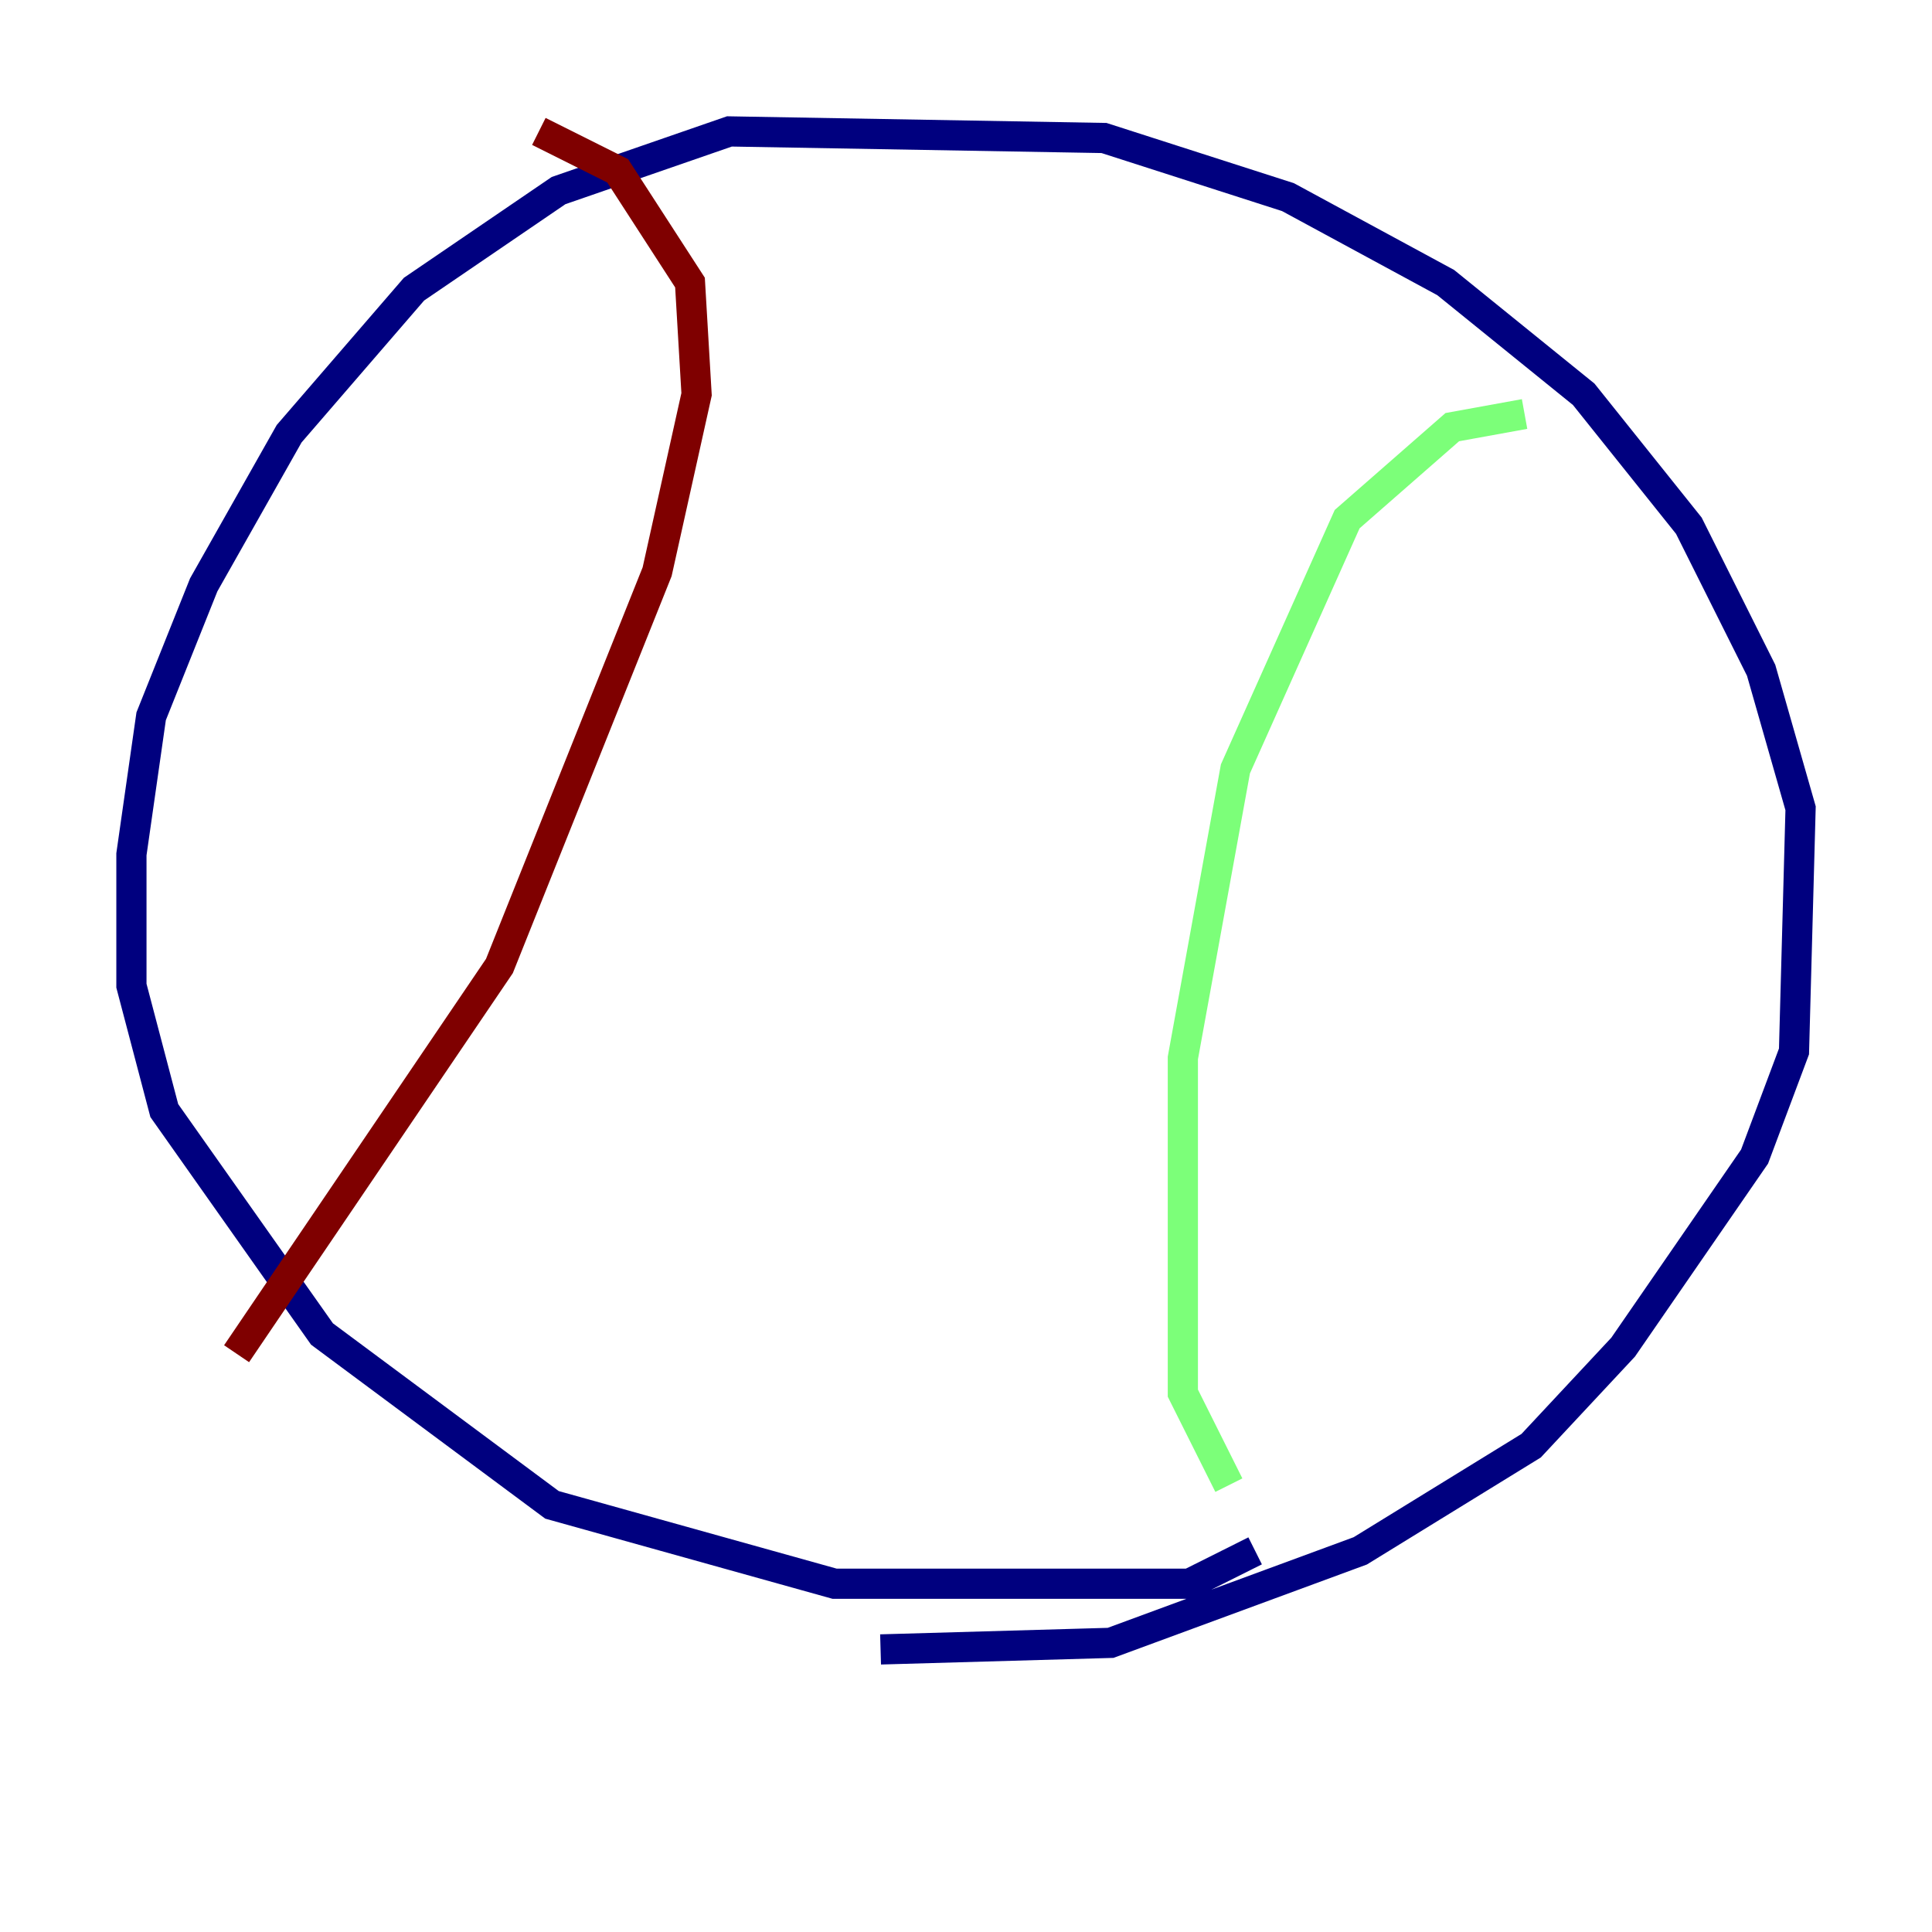 <?xml version="1.0" encoding="utf-8" ?>
<svg baseProfile="tiny" height="128" version="1.2" viewBox="0,0,128,128" width="128" xmlns="http://www.w3.org/2000/svg" xmlns:ev="http://www.w3.org/2001/xml-events" xmlns:xlink="http://www.w3.org/1999/xlink"><defs /><polyline fill="none" points="58.34,109.279 73.578,108.844 90.122,102.748 101.442,95.782 107.537,89.252 116.245,76.626 118.857,69.66 119.293,53.551 116.68,44.408 111.891,34.83 104.925,26.122 95.782,18.721 85.333,13.061 73.143,9.143 48.327,8.707 37.007,12.626 27.429,19.157 19.157,28.735 13.497,38.748 10.014,47.456 8.707,56.599 8.707,65.306 10.884,73.578 21.333,88.381 36.571,99.701 55.292,104.925 78.803,104.925 83.156,102.748" stroke="#00007f" stroke-width="2" /><polyline fill="none" points="101.007,27.429 96.218,28.299 89.252,34.395 81.85,50.939 78.367,70.095 78.367,92.299 81.415,98.395" stroke="#7cff79" stroke-width="2" /><polyline fill="none" points="35.701,8.707 40.925,11.32 45.714,18.721 46.15,26.122 43.537,37.878 33.088,64.0 15.674,89.687" stroke="#7f0000" stroke-width="2" /></svg>